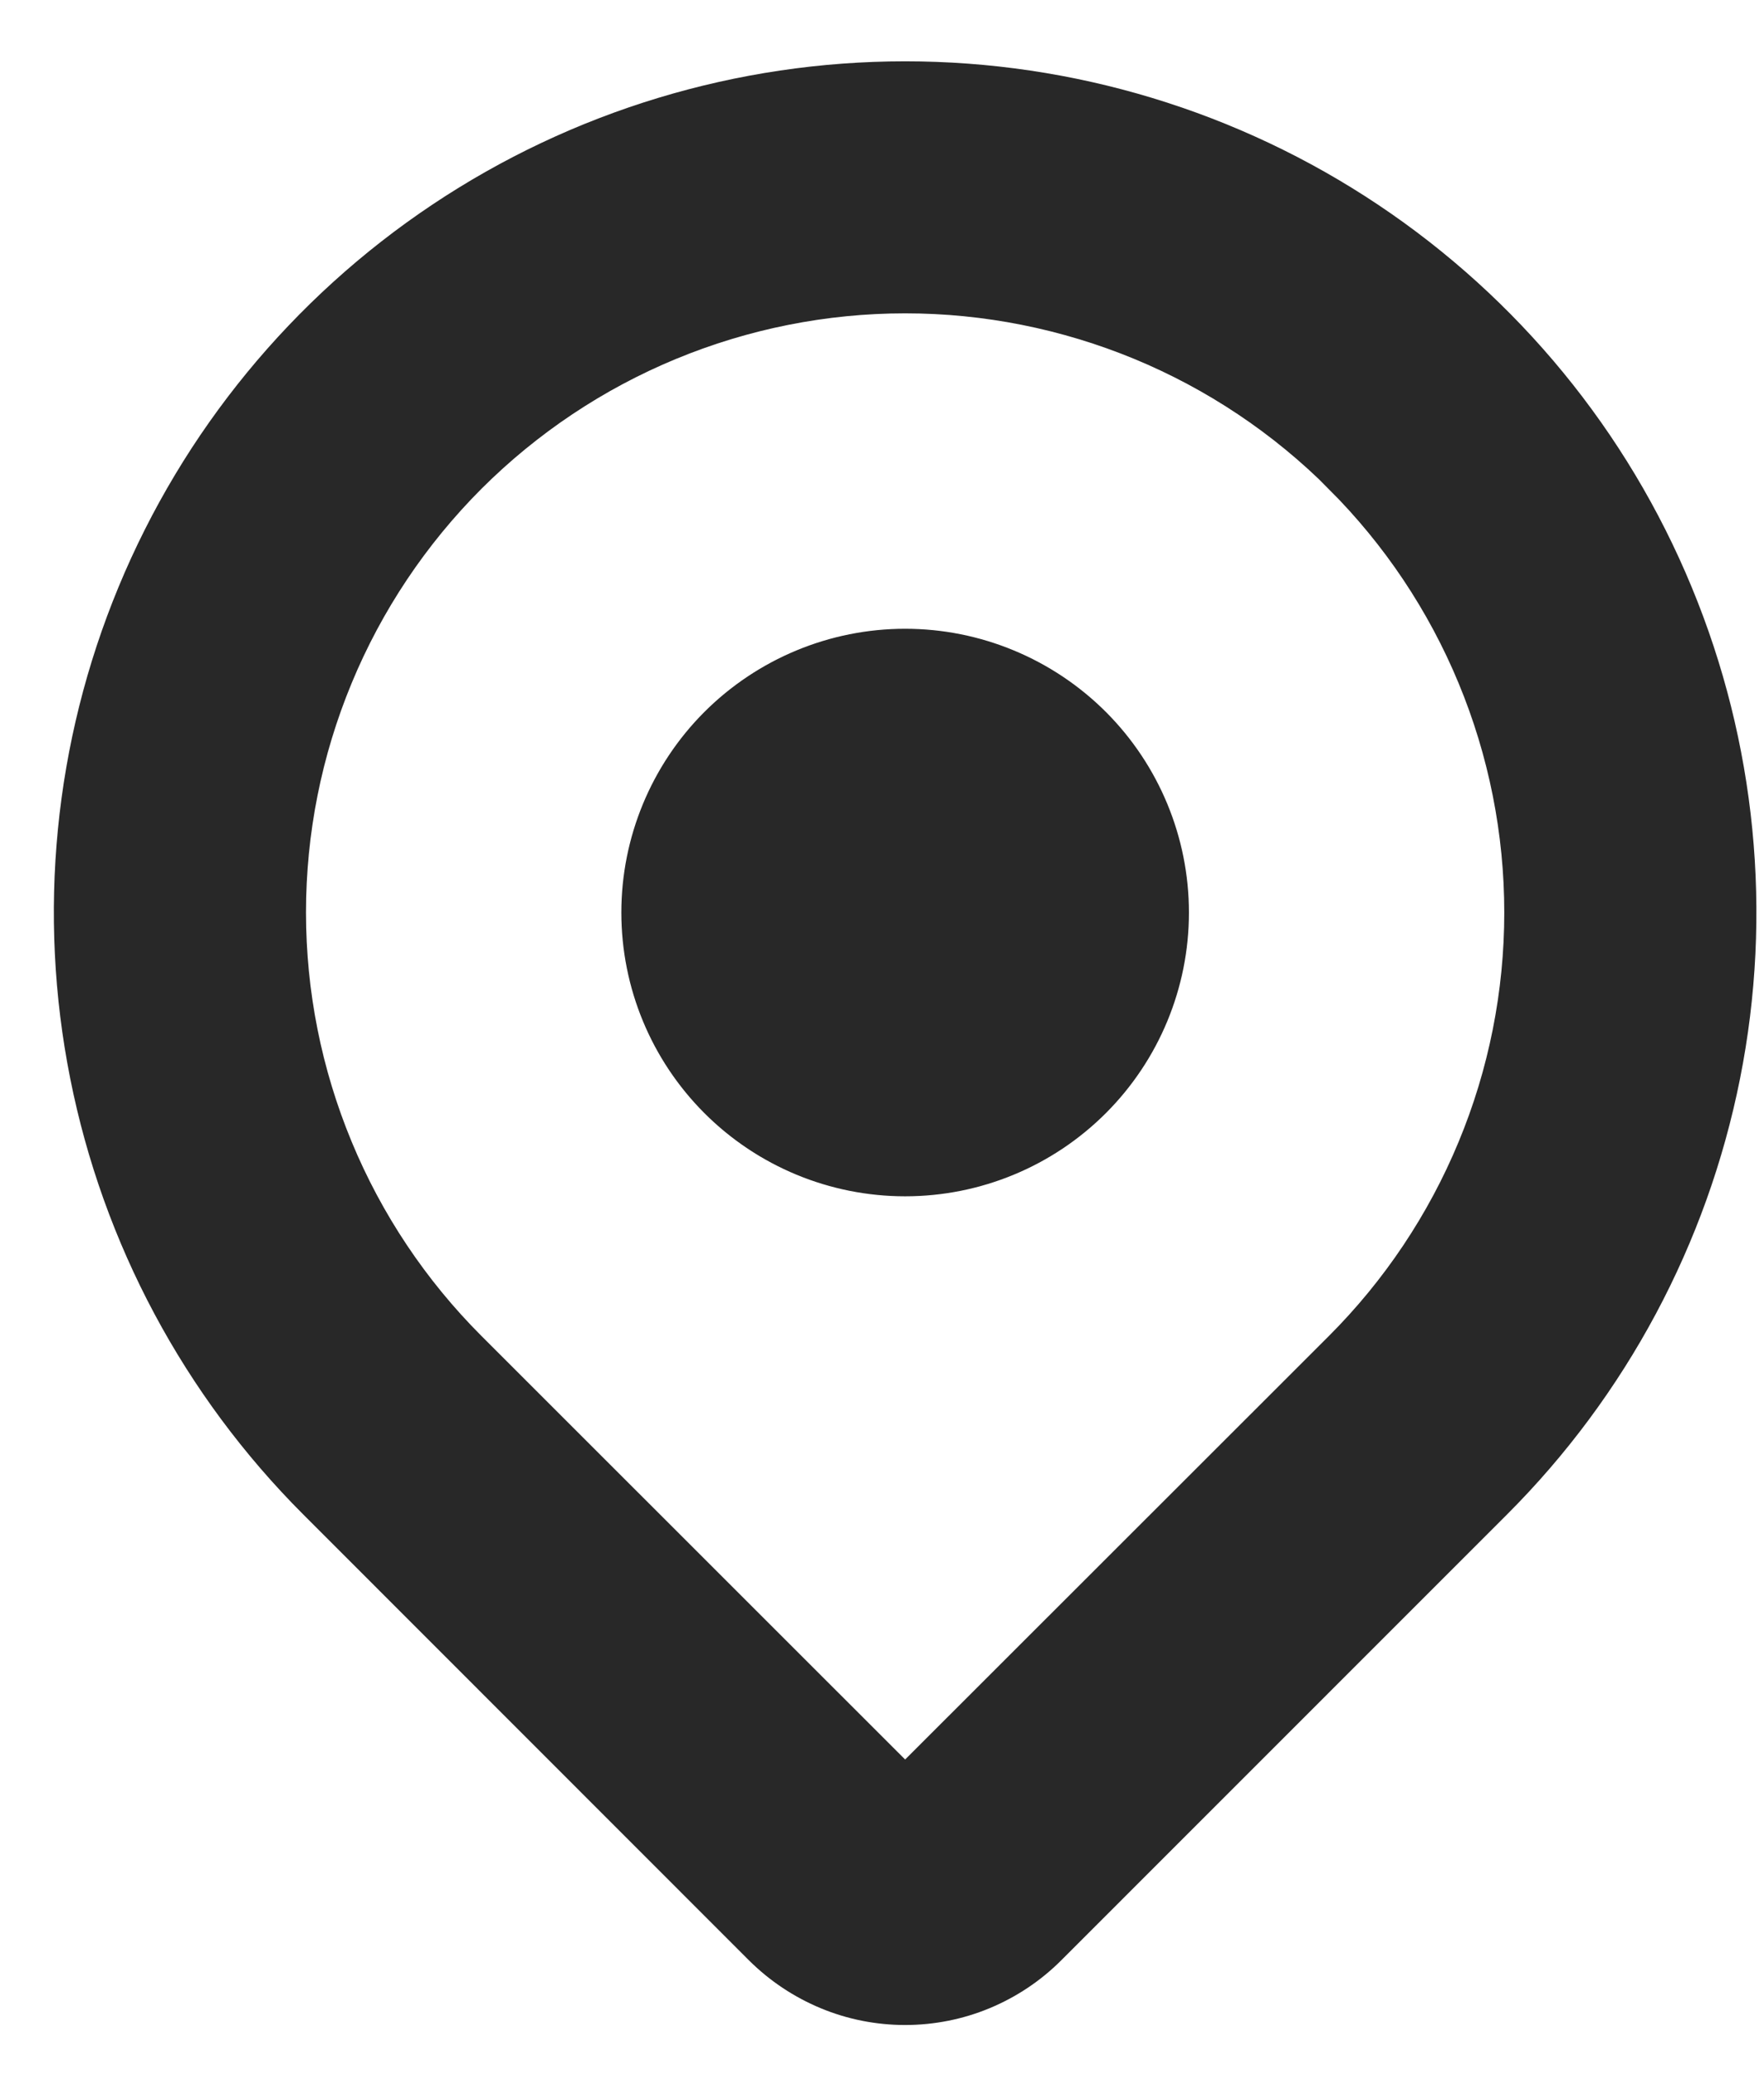 <svg width="17" height="20" viewBox="0 0 17 20" fill="none" xmlns="http://www.w3.org/2000/svg">
<path fill-rule="evenodd" clip-rule="evenodd" d="M13.02 4.498C13.585 5.062 14.033 5.732 14.338 6.469C14.644 7.207 14.801 7.997 14.801 8.795C14.801 9.593 14.644 10.384 14.338 11.121C14.033 11.858 13.585 12.528 13.02 13.093L8.723 17.388L4.425 13.091C3.861 12.527 3.413 11.857 3.108 11.12C2.802 10.382 2.645 9.592 2.645 8.794C2.645 7.996 2.802 7.206 3.108 6.468C3.413 5.731 3.861 5.061 4.425 4.496C4.99 3.932 5.66 3.484 6.397 3.179C7.134 2.874 7.925 2.716 8.723 2.716C9.521 2.716 10.311 2.874 11.049 3.179C11.786 3.484 12.456 3.932 13.02 4.496V4.498ZM14.309 14.381C15.414 13.276 16.166 11.869 16.471 10.336C16.776 8.804 16.619 7.215 16.021 5.772C15.424 4.328 14.411 3.094 13.112 2.226C11.813 1.358 10.285 0.895 8.723 0.895C7.16 0.895 5.633 1.358 4.334 2.226C3.035 3.094 2.022 4.328 1.424 5.772C0.826 7.215 0.67 8.804 0.975 10.336C1.28 11.869 2.032 13.276 3.137 14.381L7.433 18.679C7.603 18.848 7.804 18.982 8.025 19.074C8.246 19.166 8.483 19.213 8.723 19.213C8.962 19.213 9.2 19.166 9.421 19.074C9.642 18.982 9.843 18.848 10.012 18.679L14.309 14.381ZM8.723 11.226C9.368 11.226 9.986 10.97 10.442 10.514C10.898 10.058 11.154 9.44 11.154 8.795C11.154 8.151 10.898 7.532 10.442 7.076C9.986 6.621 9.368 6.364 8.723 6.364C8.078 6.364 7.46 6.621 7.004 7.076C6.548 7.532 6.292 8.151 6.292 8.795C6.292 9.44 6.548 10.058 7.004 10.514C7.46 10.97 8.078 11.226 8.723 11.226Z" fill="#282828" stroke="#282828" stroke-width="0.608"/>
</svg>
